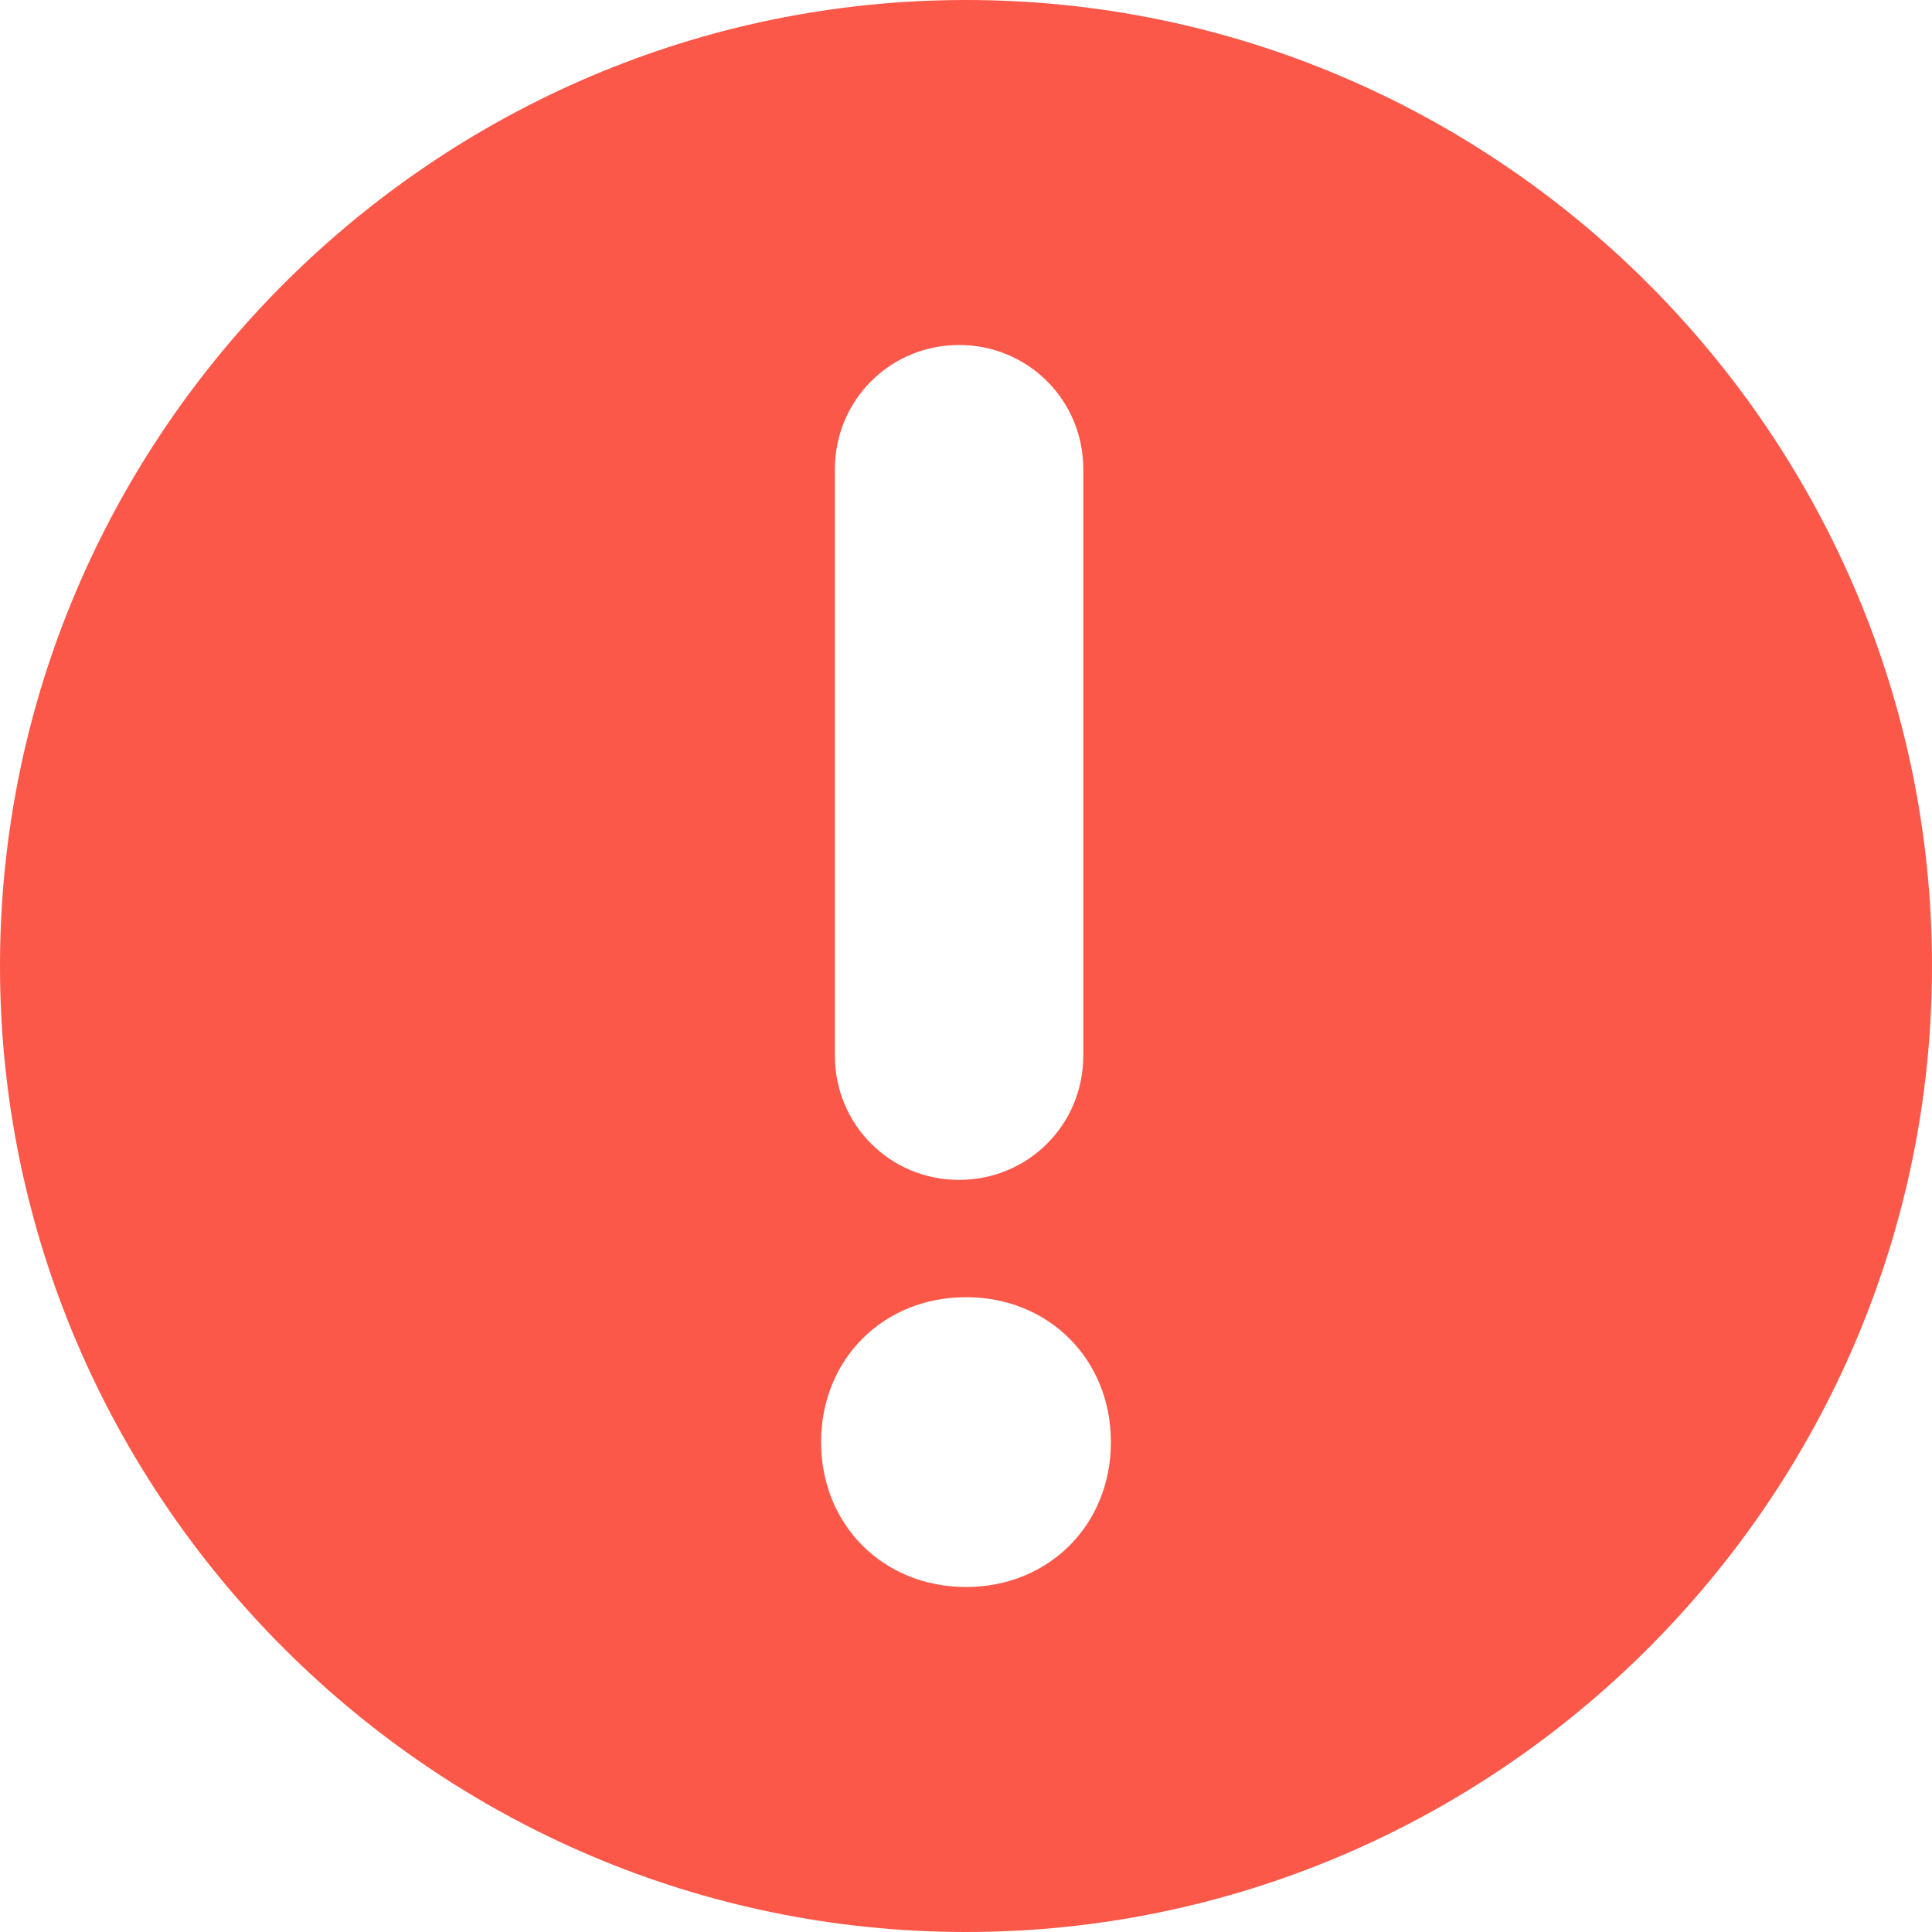 <?xml version="1.0" encoding="utf-8"?>
<!-- Generator: Adobe Illustrator 21.0.0, SVG Export Plug-In . SVG Version: 6.00 Build 0)  -->
<svg version="1.1" id="图层_1" xmlns="http://www.w3.org/2000/svg" xmlns:xlink="http://www.w3.org/1999/xlink" x="0px" y="0px"
	 viewBox="0 0 28 28" style="enable-background:new 0 0 28 28;" xml:space="preserve">
<style type="text/css">
	.st0{fill:#FB5849;}
</style>
<path class="st0" d="M14,0c7.7,0,14,6.3,14,14s-6.3,14-14,14S0,21.7,0,14S6.3,0,14,0z M14,18.8c-1.2,0-2.1,0.9-2.1,2.1
	c0,1.2,0.9,2.1,2.1,2.1s2.1-0.9,2.1-2.1C16.1,19.7,15.2,18.8,14,18.8z M13.9,17.1c1,0,1.8-0.8,1.8-1.8V6.8c0-1-0.8-1.8-1.8-1.8
	s-1.8,0.8-1.8,1.8v8.5C12.1,16.3,12.9,17.1,13.9,17.1z"/>
</svg>
